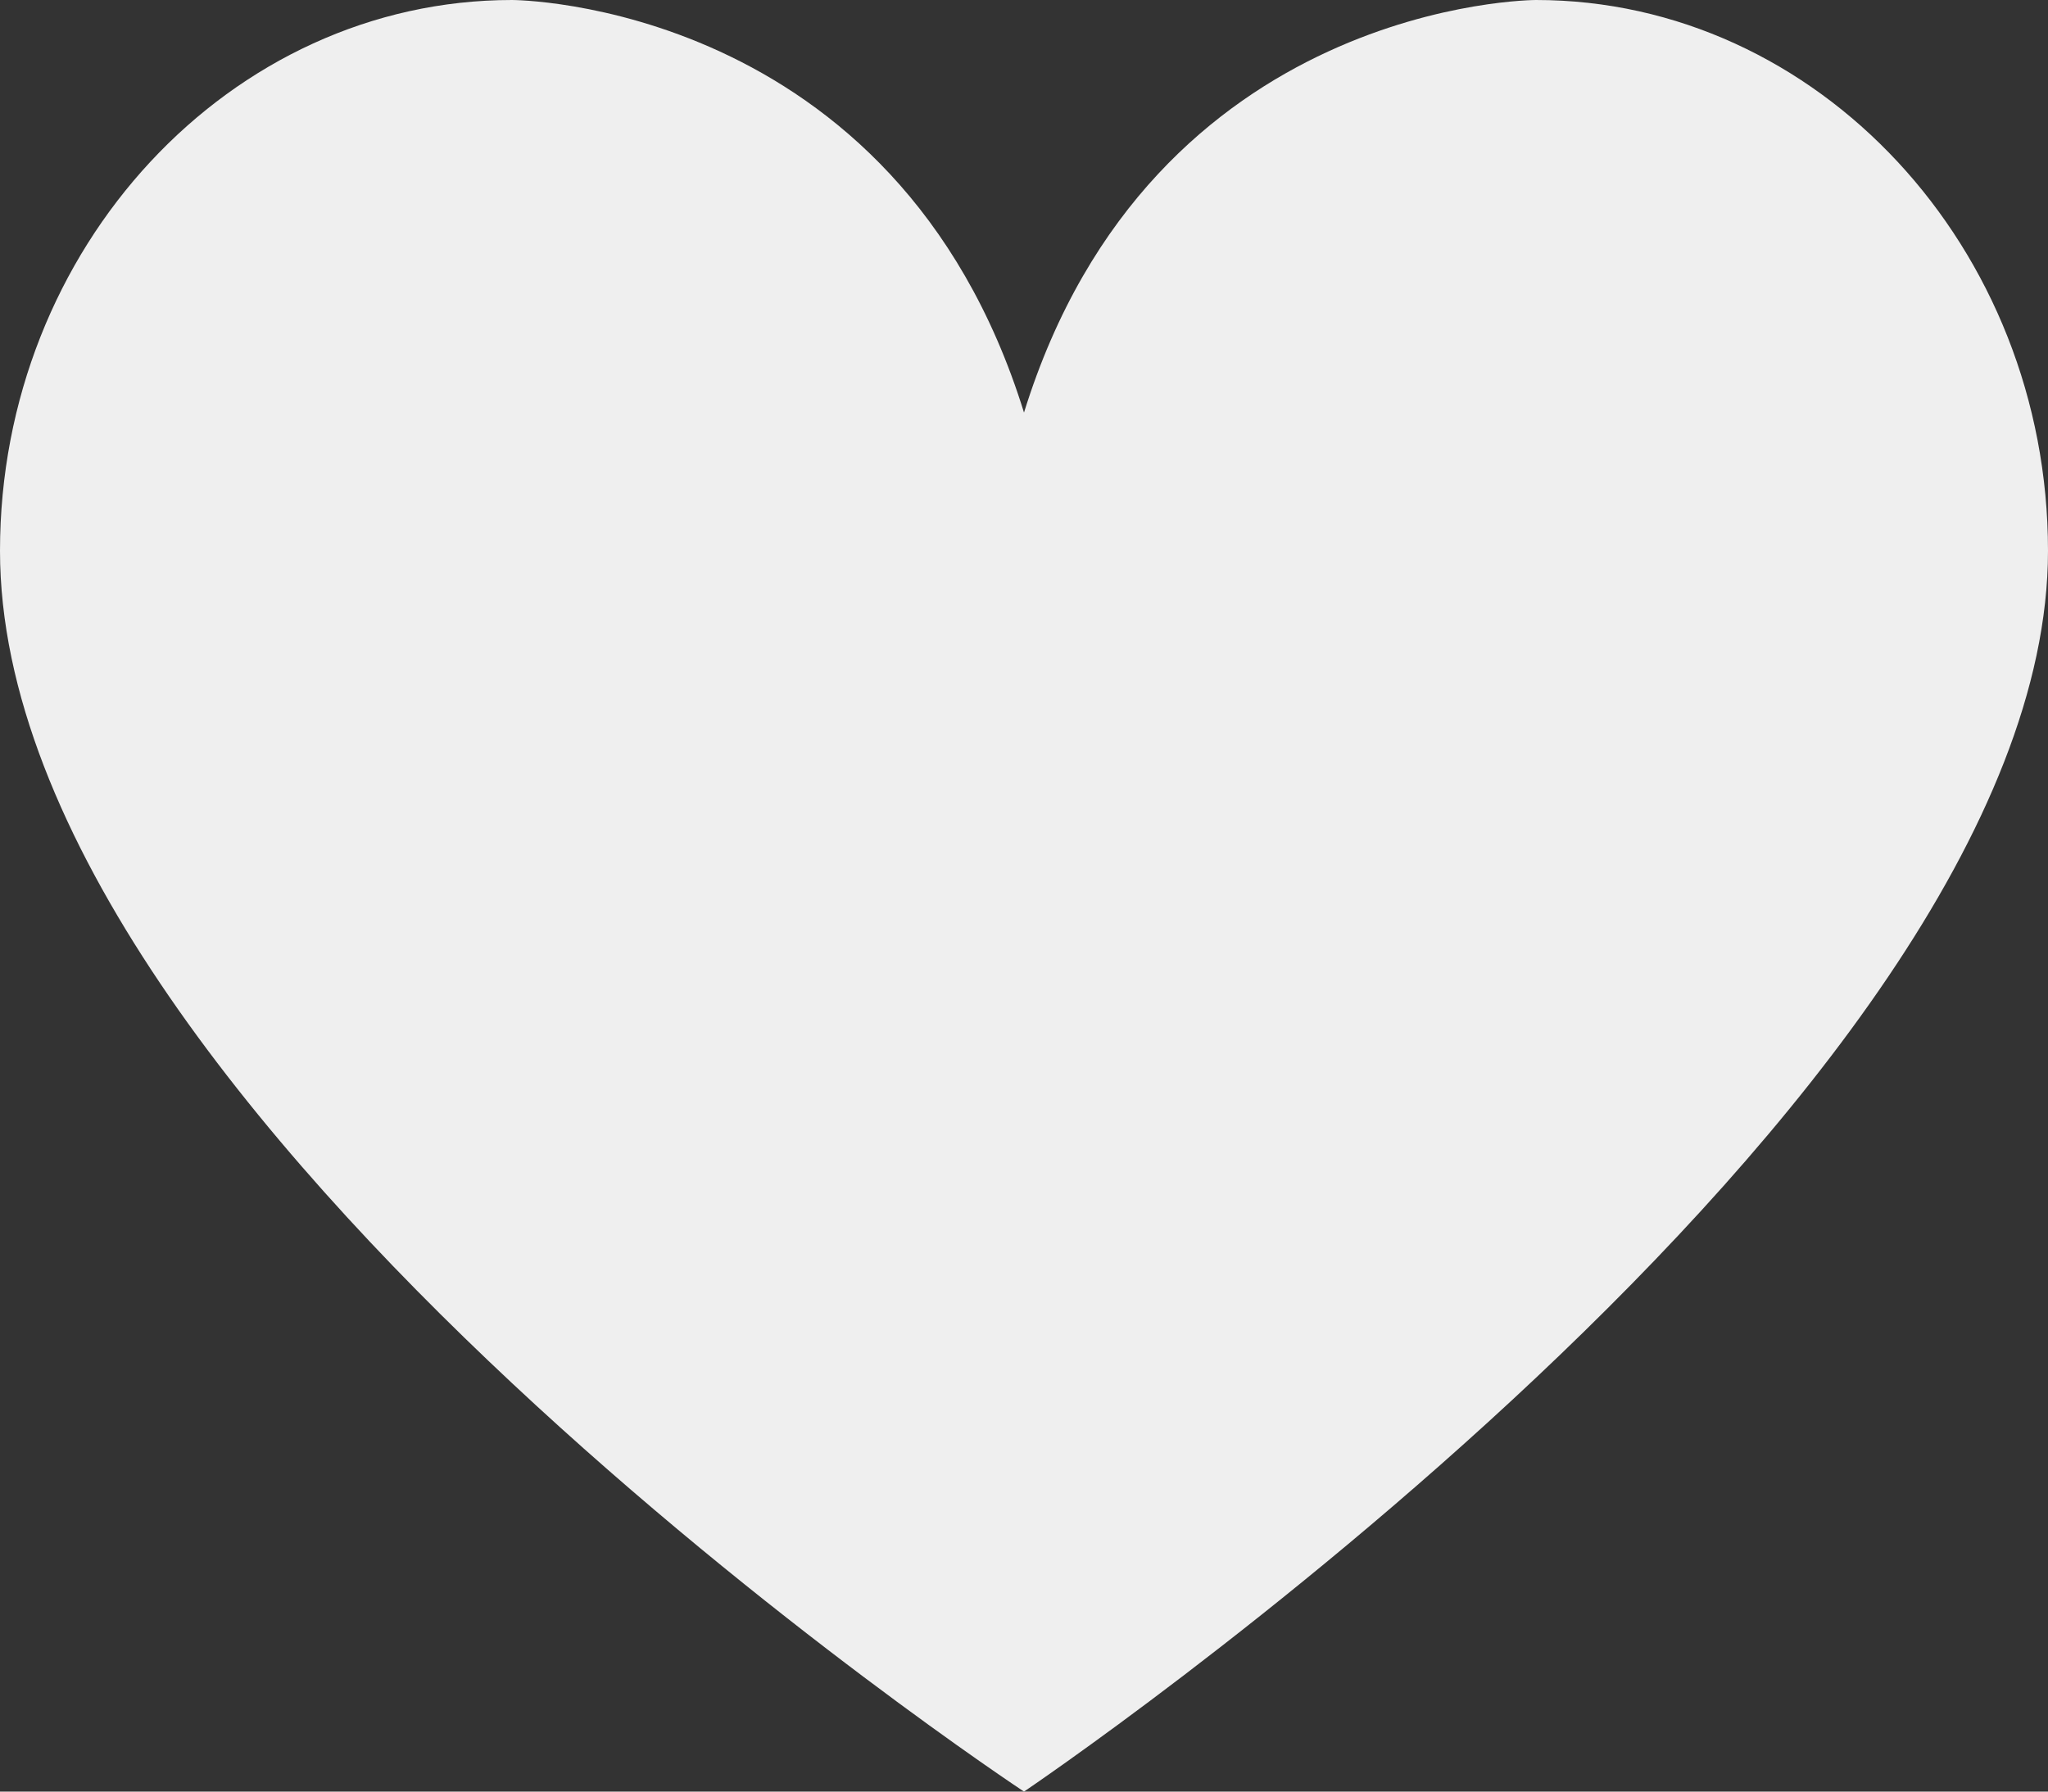 <svg width="20" height="17.5" viewBox="0 0 20 17.5" fill="none" xmlns="http://www.w3.org/2000/svg" xmlns:xlink="http://www.w3.org/1999/xlink">
	<rect x="0" y="0" width="20" height="17.5" fill="#333333" stroke="none"/>
	<desc>
			Created with Pixso.
	</desc>
	<defs/>
	<path id="Vector" d="M15 0C15 0 11.25 0 10 4.03C8.75 0 5 0 5 0C2.25 0 0 2.42 0 5.38C0 10.9 10 17.5 10 17.5C10 17.5 20 10.76 20 5.38C20 2.42 17.75 0 15 0Z" fill="#EFEFEF" fill-opacity="1" fill-rule="evenodd"/>
</svg>
